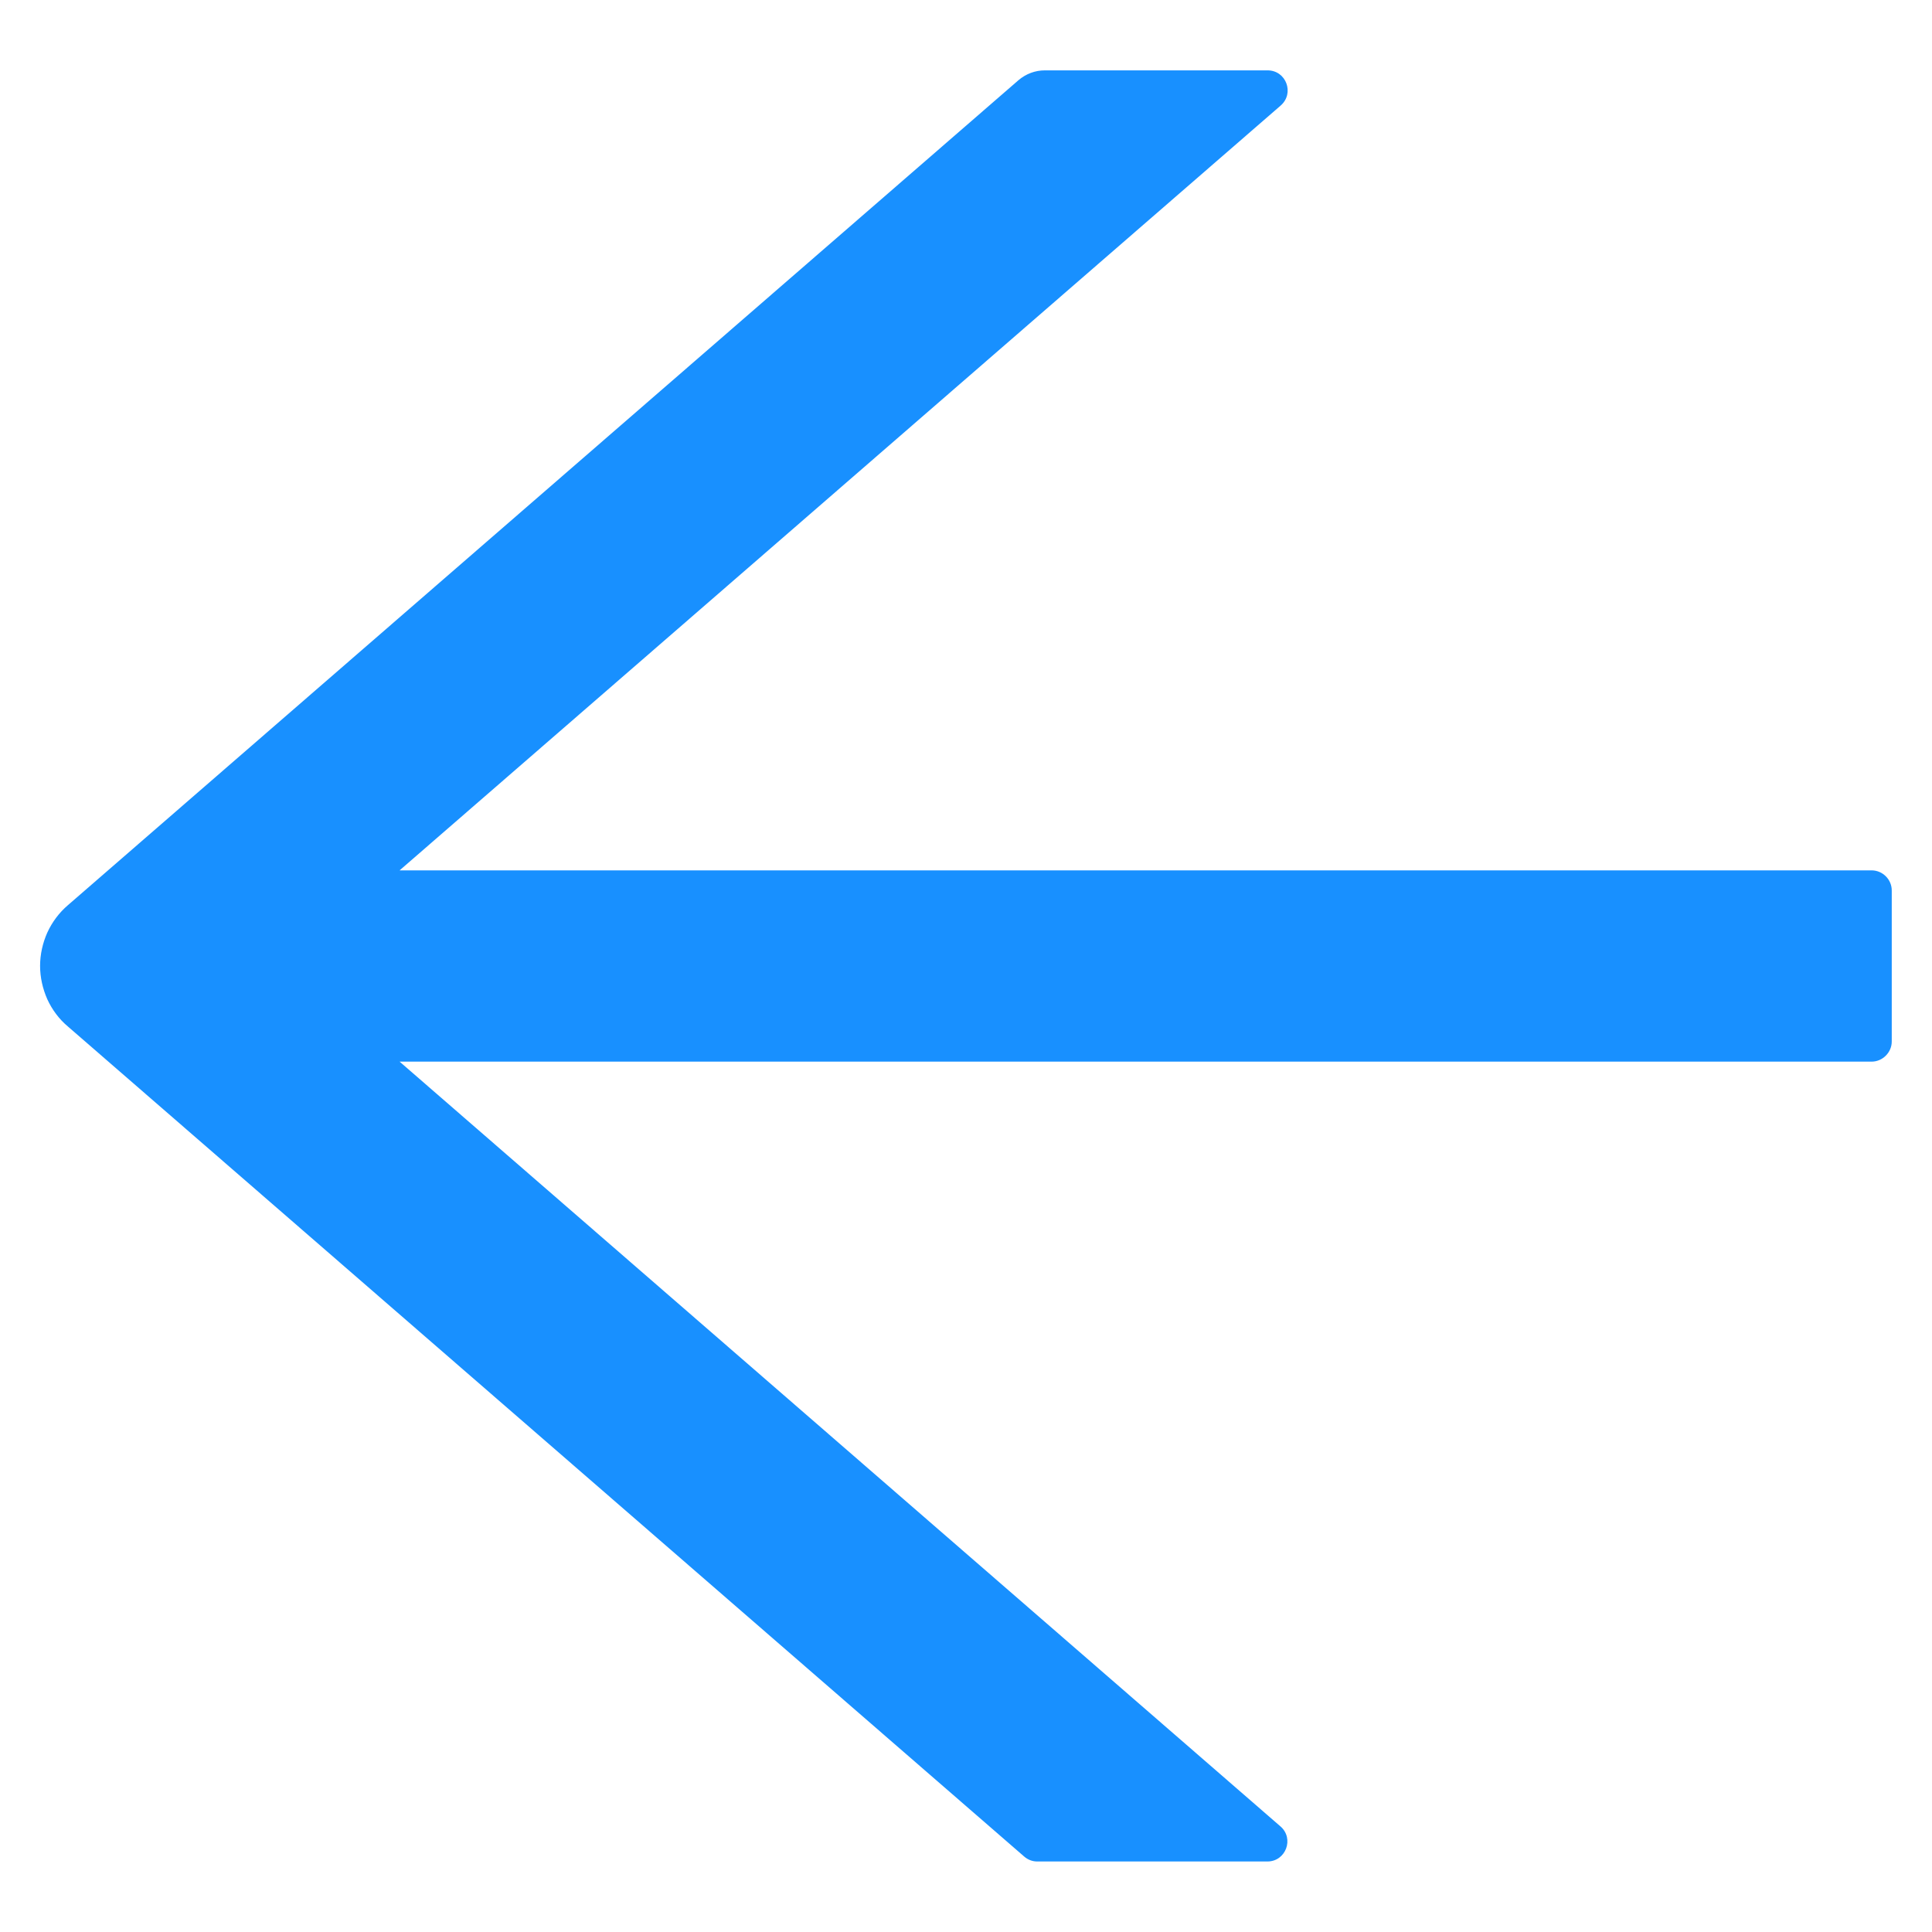 <svg width="12" height="12" viewBox="0 0 12 12" fill="none" xmlns="http://www.w3.org/2000/svg">
<path d="M11.625 5.406H2.482L7.954 0.656C8.042 0.58 7.989 0.437 7.873 0.437H6.49C6.429 0.437 6.372 0.459 6.326 0.498L0.422 5.622C0.367 5.669 0.324 5.727 0.294 5.792C0.265 5.857 0.249 5.928 0.249 5.999C0.249 6.071 0.265 6.141 0.294 6.207C0.324 6.272 0.367 6.33 0.422 6.376L6.361 11.531C6.384 11.551 6.412 11.562 6.442 11.562H7.872C7.987 11.562 8.04 11.419 7.953 11.344L2.482 6.594H11.625C11.693 6.594 11.75 6.537 11.75 6.469V5.531C11.75 5.462 11.693 5.406 11.625 5.406Z" fill="#1890FF"/>
</svg>
